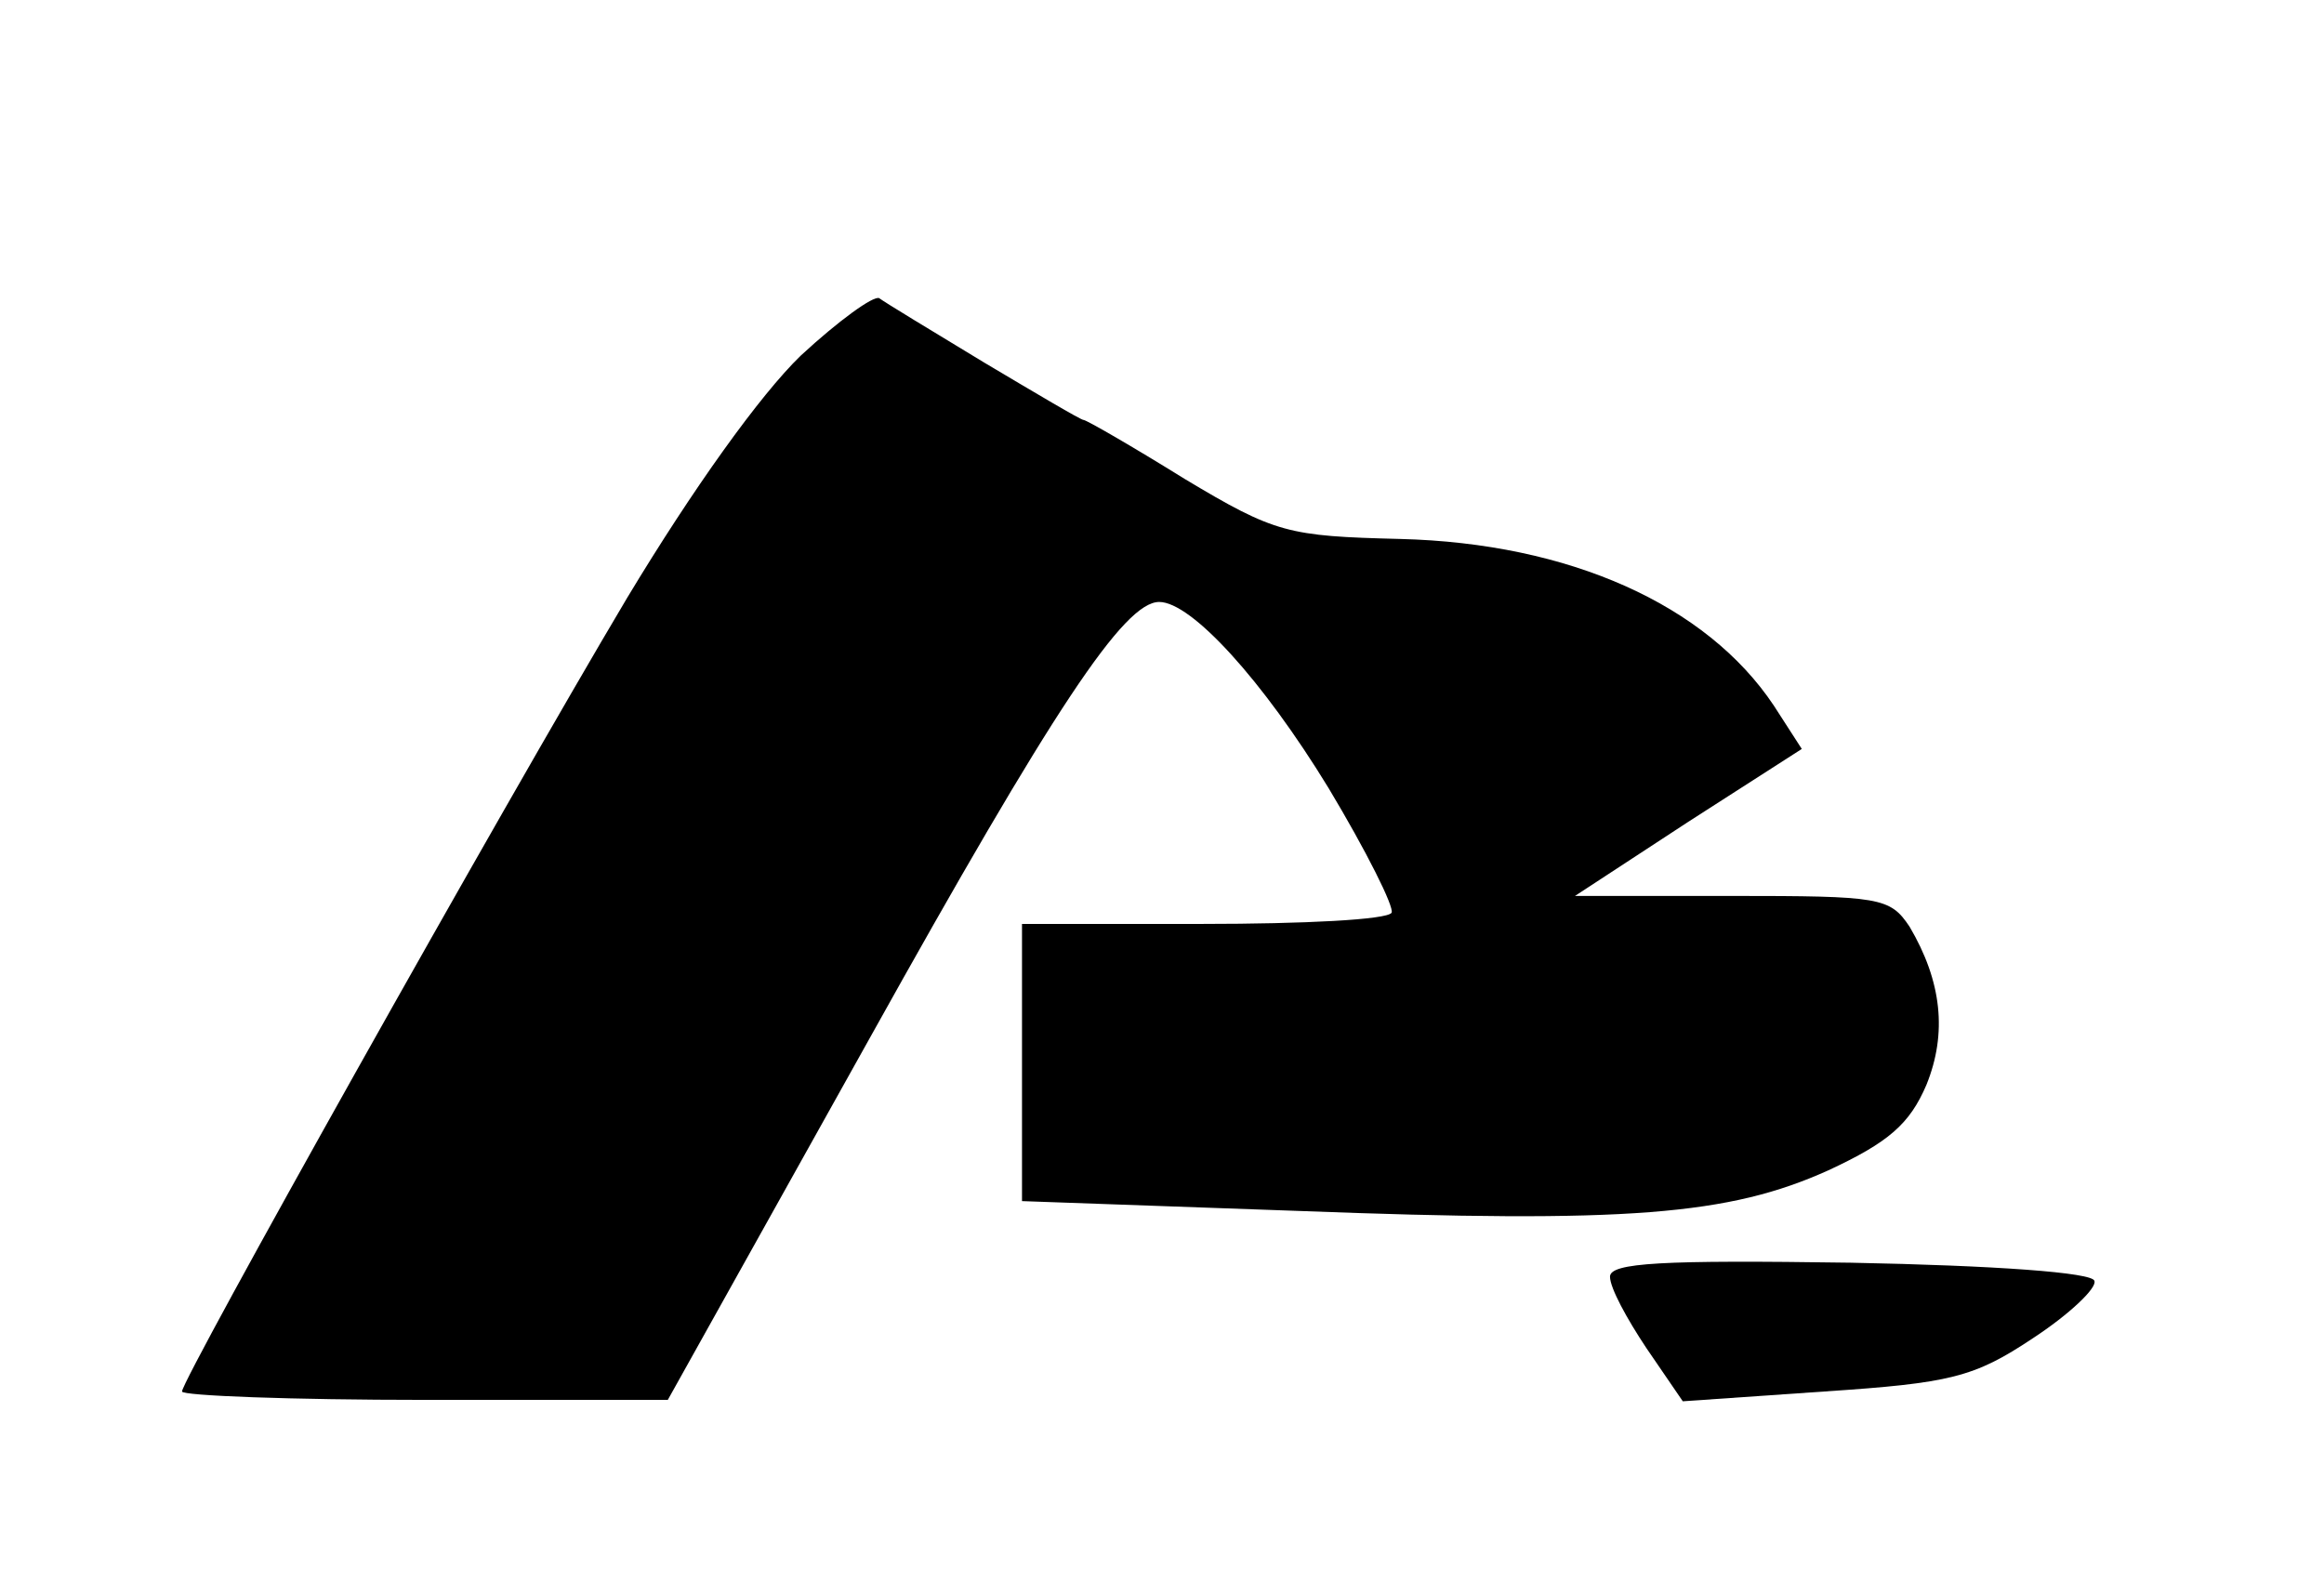 <?xml version="1.0" standalone="no"?>
<!DOCTYPE svg PUBLIC "-//W3C//DTD SVG 20010904//EN"
 "http://www.w3.org/TR/2001/REC-SVG-20010904/DTD/svg10.dtd">
<svg version="1.0" xmlns="http://www.w3.org/2000/svg"
 width="166pt" height="114pt" viewBox="0 0 166 114"
 preserveAspectRatio="xMidYMid meet">

<g transform="translate(0,114) scale(0.1,-0.1)"
fill="#000000" stroke="none">
<path d="M572 886 c-29 -28 -77 -95 -124 -173 -91 -153 -318 -558 -318 -567 0
-3 78 -6 174 -6 l173 0 144 258 c132 237 182 312 207 312 23 0 74 -56 121
-133 27 -45 47 -85 45 -89 -3 -5 -63 -8 -135 -8 l-129 0 0 -99 0 -99 197 -7
c236 -9 308 -3 379 29 43 20 58 33 70 61 15 37 11 74 -12 113 -14 21 -21 22
-127 22 l-112 0 81 53 81 52 -20 31 c-48 72 -146 116 -267 119 -80 2 -89 4
-154 43 -37 23 -70 42 -72 42 -2 0 -34 19 -71 41 -38 23 -71 43 -75 46 -4 2
-29 -16 -56 -41z"/>
<path d="M1150 228 c0 -8 12 -30 26 -51 l26 -38 101 7 c90 6 107 10 149 38 26
17 46 36 44 41 -1 6 -71 11 -174 13 -135 2 -172 0 -172 -10z"/>
</g>
</svg>
